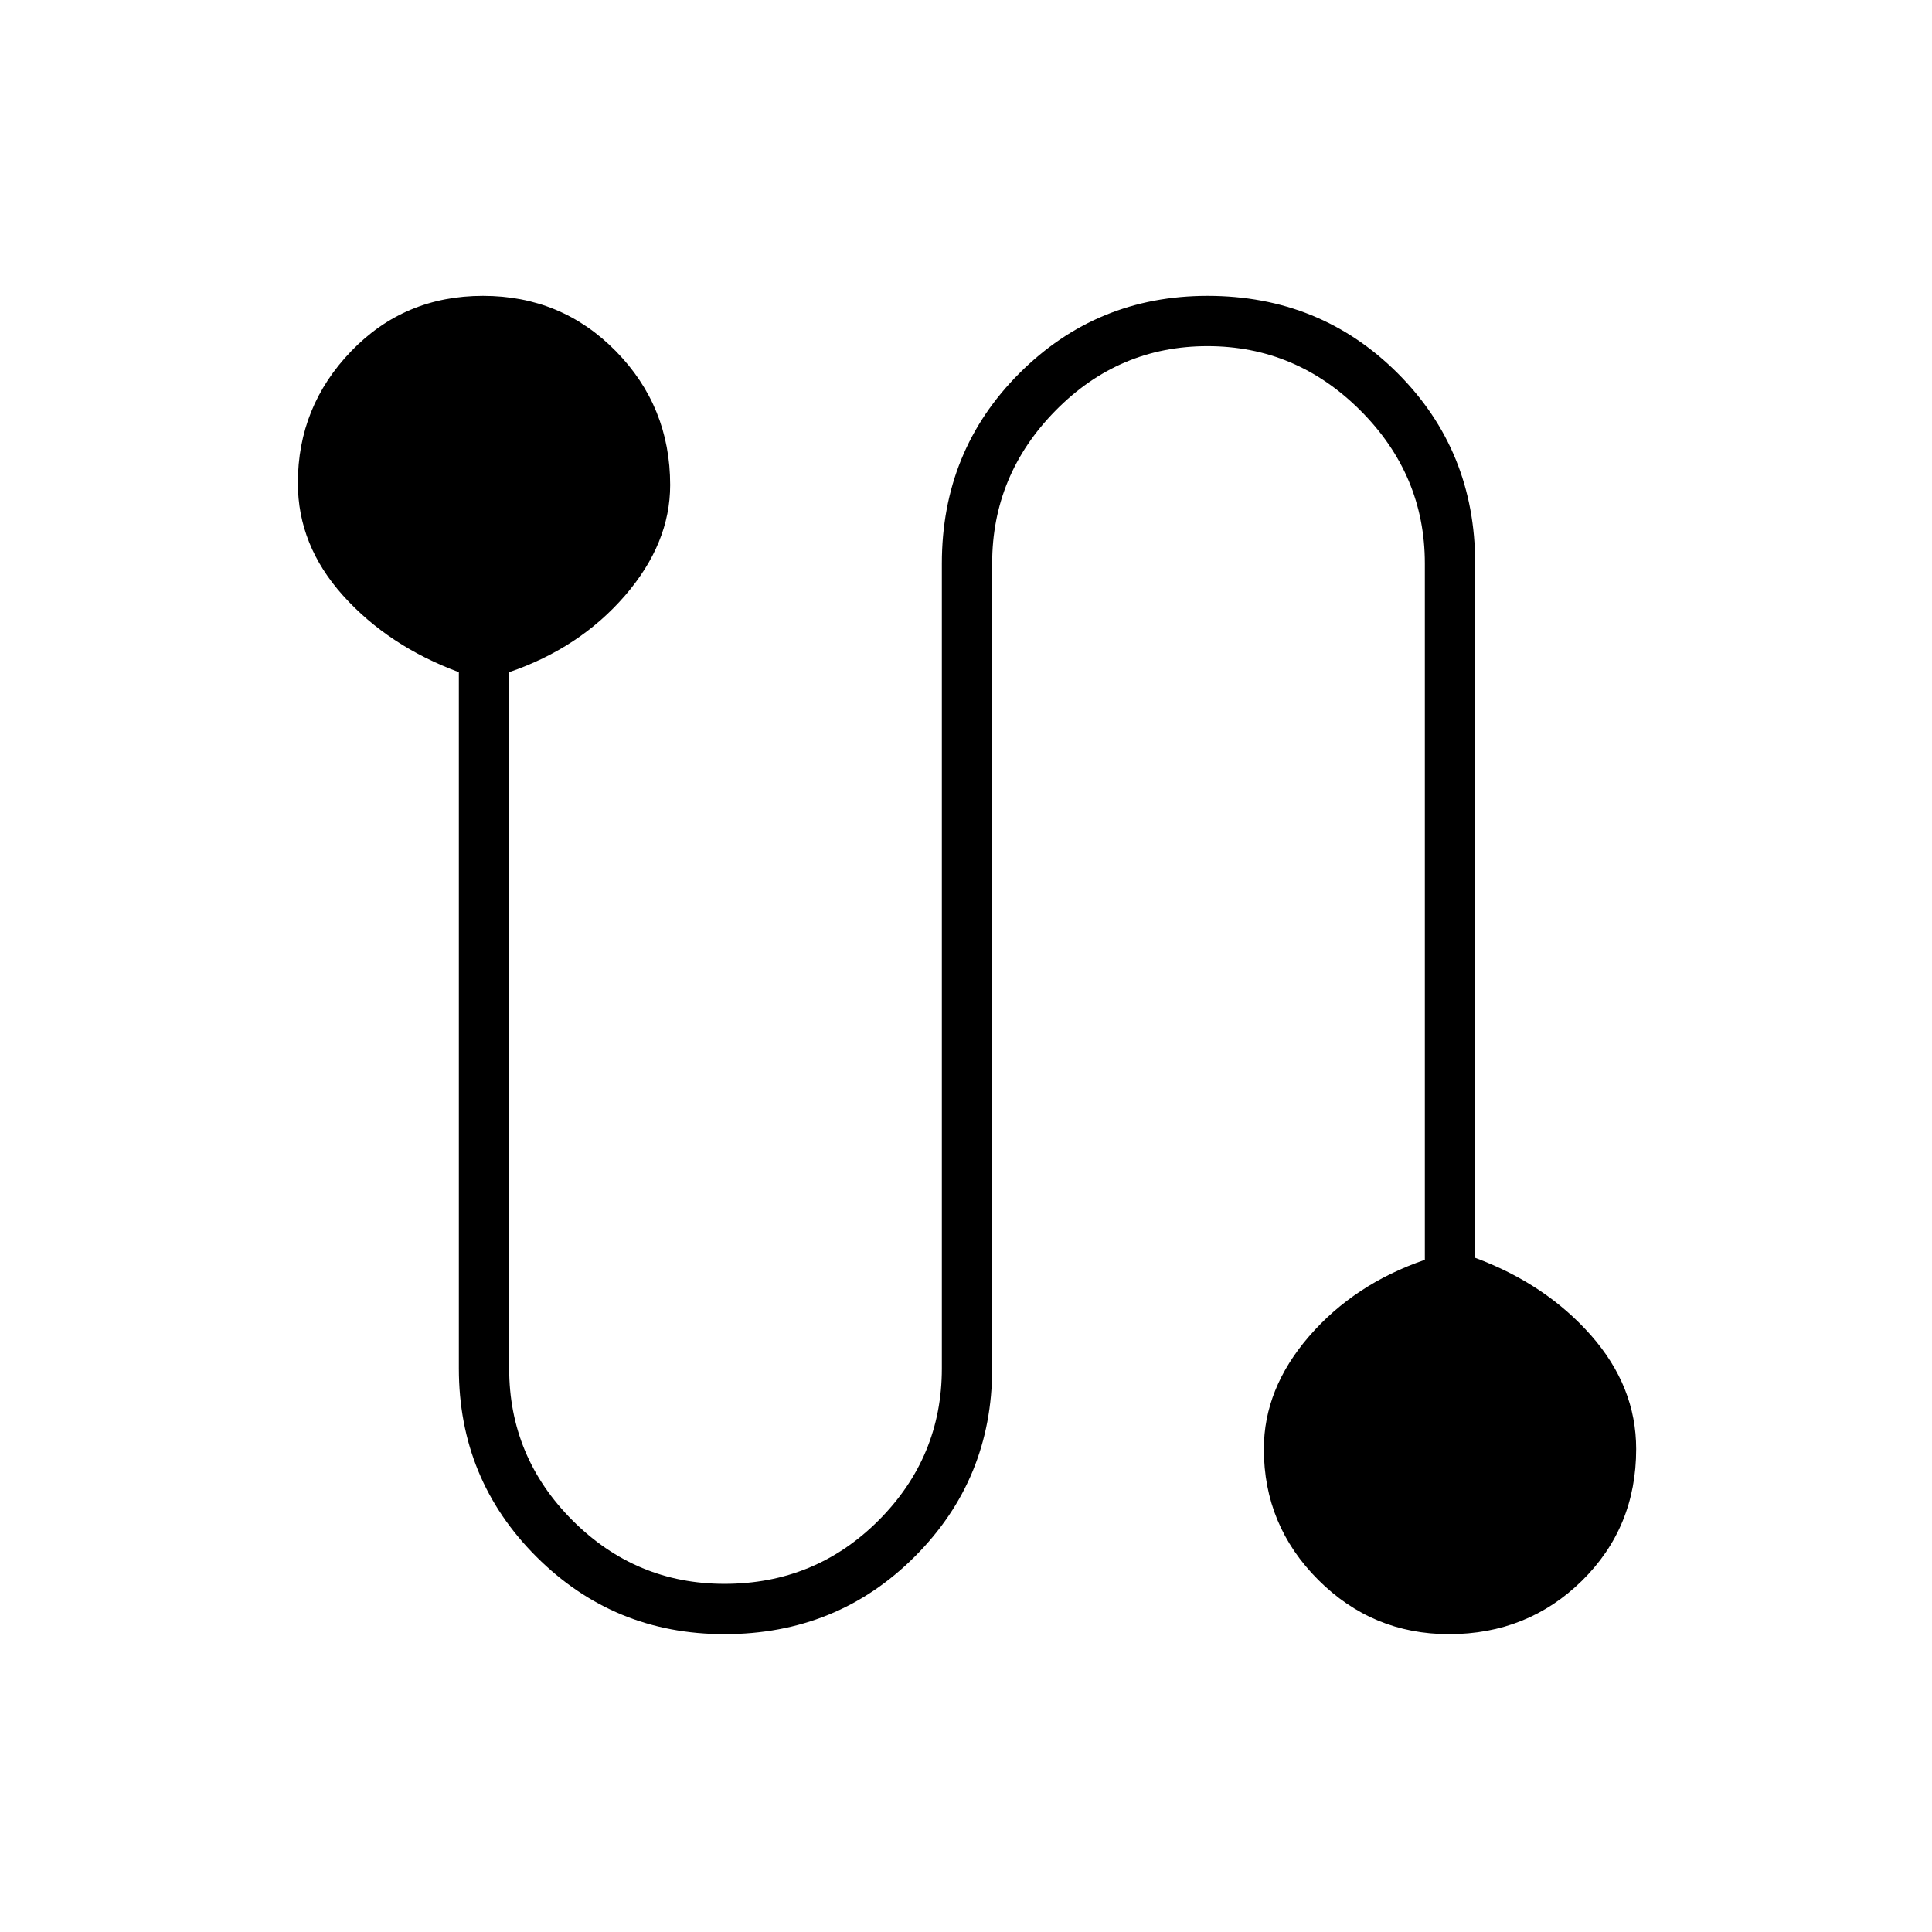 <svg xmlns="http://www.w3.org/2000/svg" height="24" width="24"><path d="M9 20.3q-1.375 0-2.338-.963Q5.7 18.375 5.7 17V8.35q-.875-.325-1.437-.95Q3.7 6.775 3.7 6q0-.95.663-1.638.662-.687 1.637-.687t1.65.687q.675.688.675 1.663 0 .725-.562 1.375-.563.65-1.438.95V17q0 1.1.788 1.888.787.787 1.887.787 1.125 0 1.913-.787Q11.7 18.1 11.7 17V7q0-1.4.963-2.363.962-.962 2.337-.962 1.4 0 2.363.962.962.963.962 2.363v8.625q.875.325 1.438.962.562.638.562 1.413 0 .975-.675 1.638-.675.662-1.65.662-.95 0-1.625-.675T15.7 18q0-.75.562-1.4.563-.65 1.438-.95V7q0-1.1-.8-1.9-.8-.8-1.9-.8-1.1 0-1.887.8-.788.8-.788 1.9v10q0 1.375-.962 2.337Q10.4 20.3 9 20.3Z"/></svg>